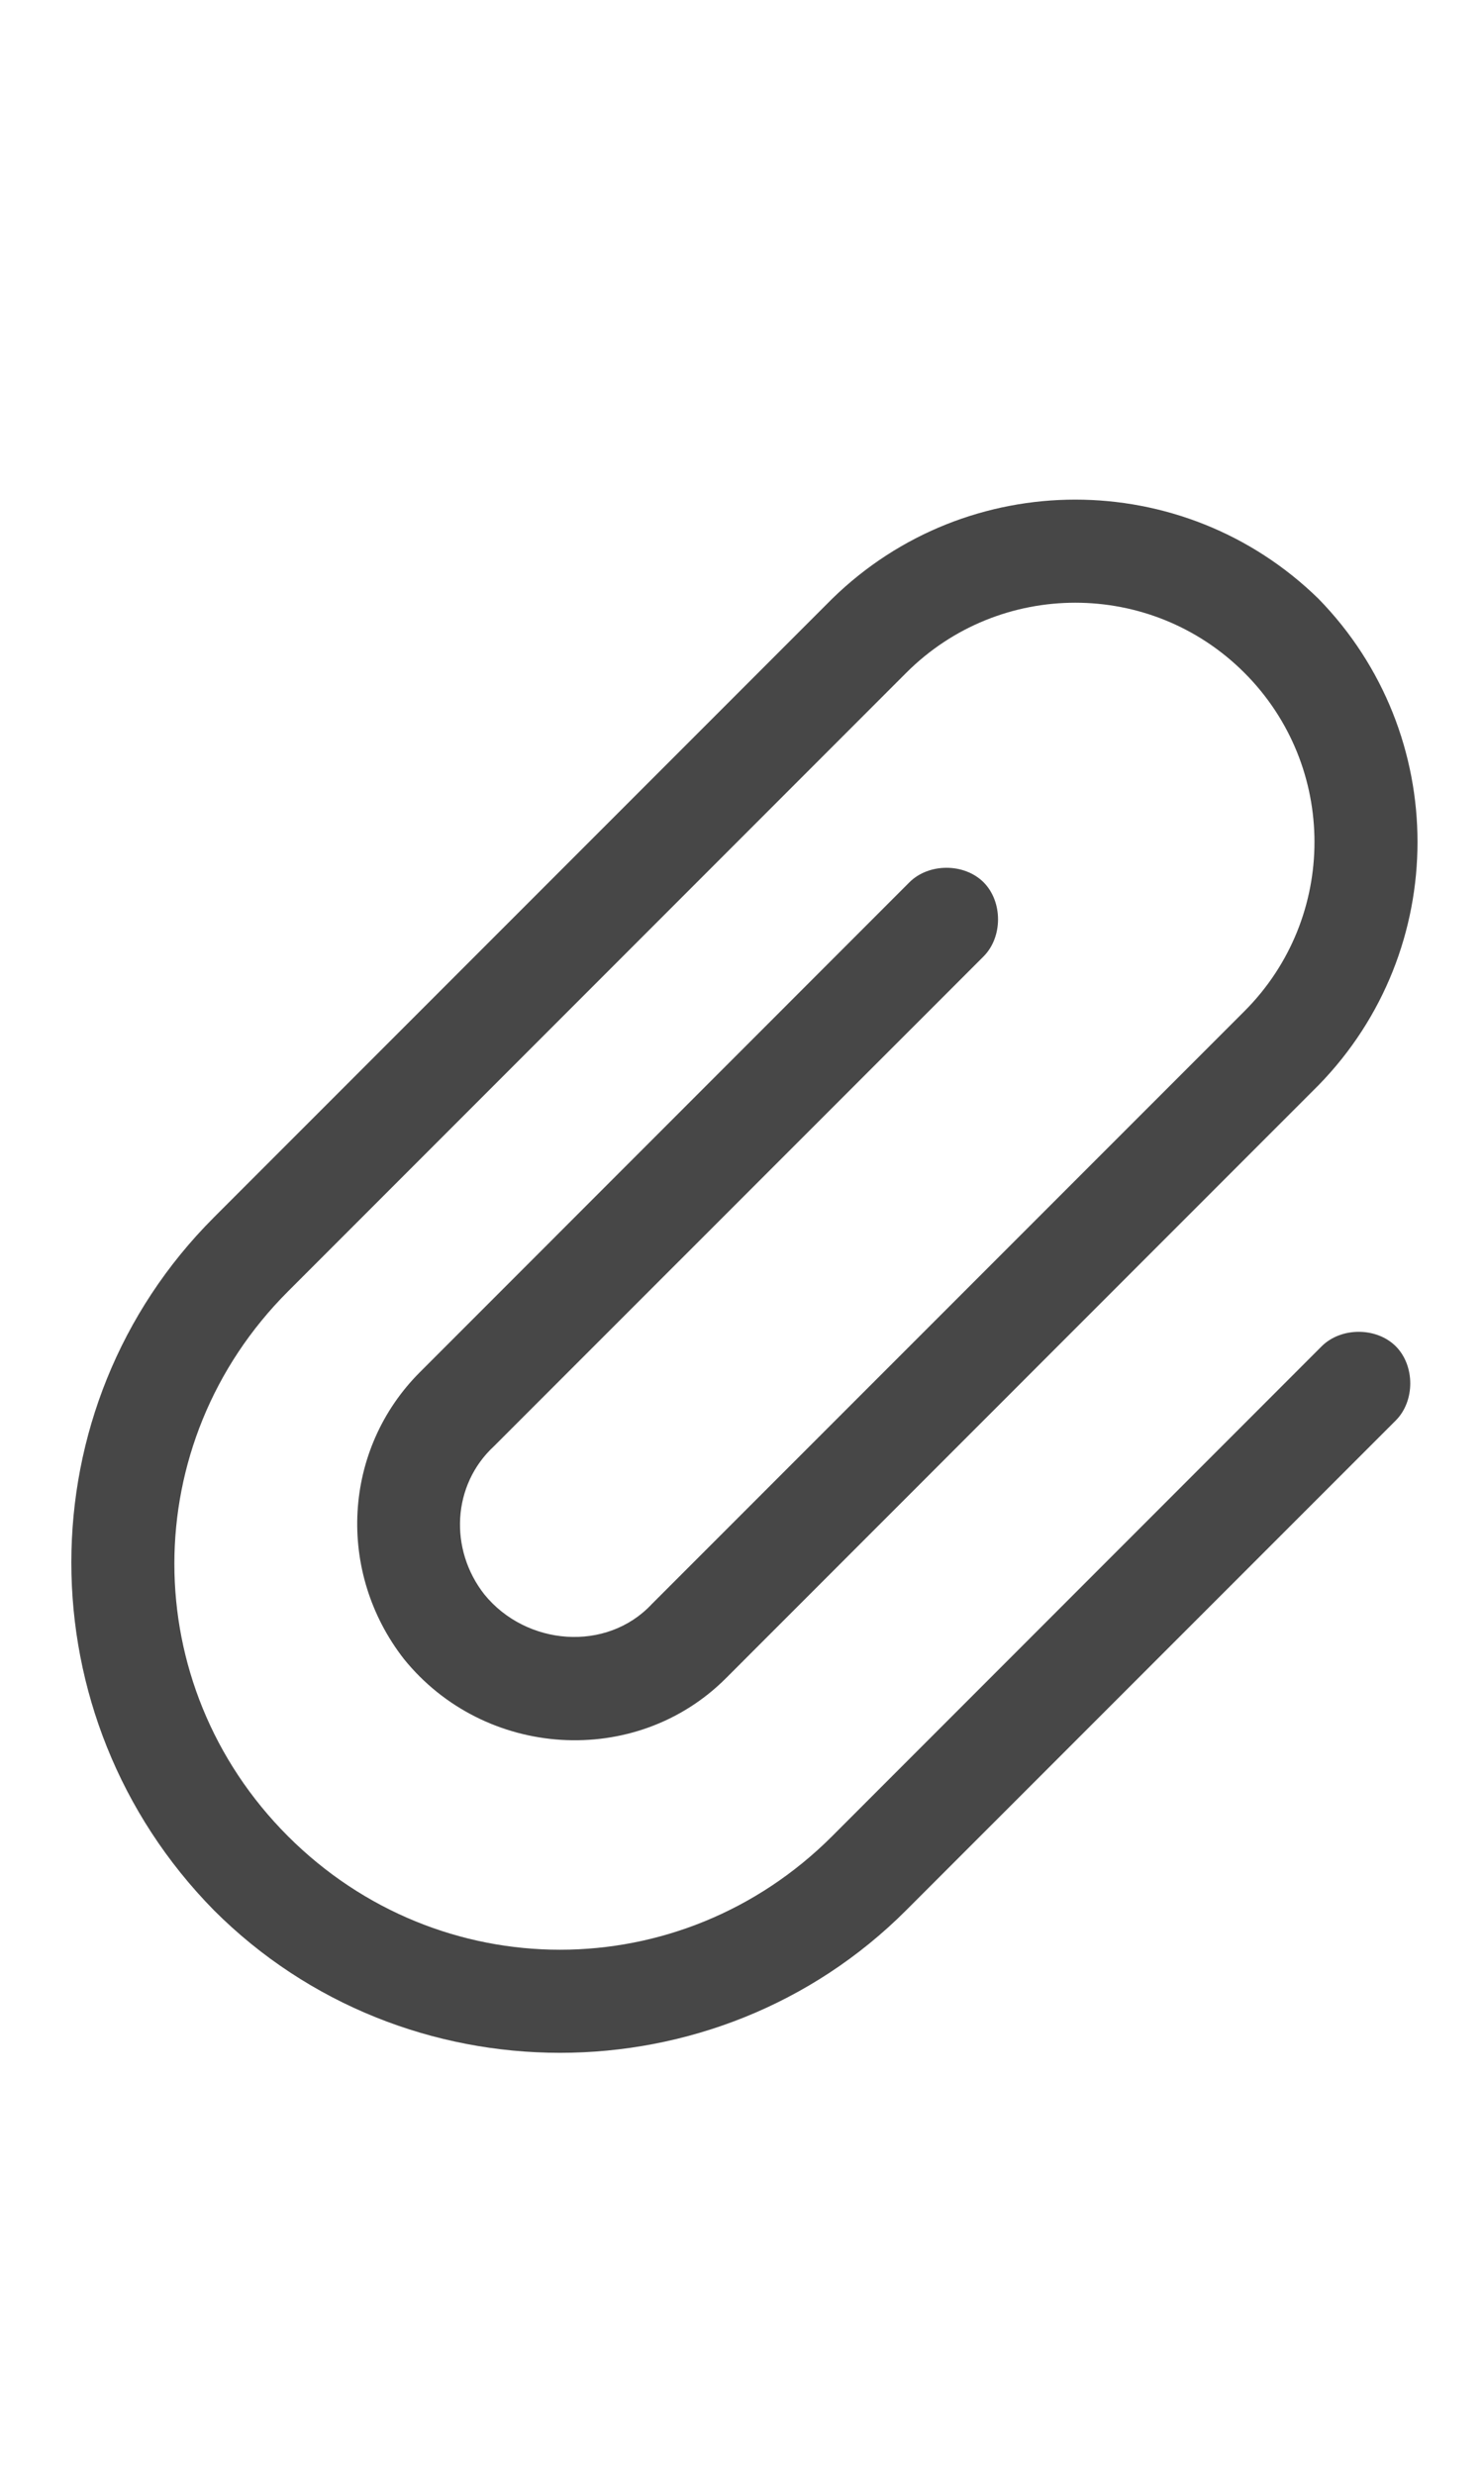 <svg width="18" height="30" viewBox="0 0 18 30" fill="none" xmlns="http://www.w3.org/2000/svg">
<g id="label-paired / lg / paperclip-lg / regular" clip-path="url(#clip0_2981_822)">
<path id="icon" d="M15.094 8.156C13.961 7.023 12.125 7.023 10.992 8.156L3.492 15.656C1.656 17.492 1.656 20.422 3.492 22.258C5.328 24.094 8.258 24.094 10.094 22.258L16.031 16.32C16.266 16.086 16.695 16.086 16.93 16.32C17.164 16.555 17.164 16.984 16.93 17.219L10.992 23.156C8.688 25.461 4.898 25.461 2.594 23.156C0.289 20.812 0.289 17.062 2.594 14.758L10.094 7.258C11.734 5.656 14.352 5.656 15.992 7.258C17.594 8.898 17.594 11.516 15.992 13.156L8.805 20.344C7.711 21.438 5.875 21.32 4.898 20.109C4.078 19.055 4.156 17.57 5.094 16.633L11.031 10.695C11.266 10.461 11.695 10.461 11.93 10.695C12.164 10.93 12.164 11.359 11.93 11.594L5.992 17.531C5.484 18 5.445 18.781 5.875 19.328C6.383 19.953 7.359 20.031 7.906 19.445L15.094 12.258C16.227 11.125 16.227 9.289 15.094 8.156Z" fill="black" fill-opacity="0.72"/>
</g>
<defs>
<clipPath id="clip0_2981_822">
<rect width="18" height="30" fill="white"/>
</clipPath>
</defs>
</svg>

